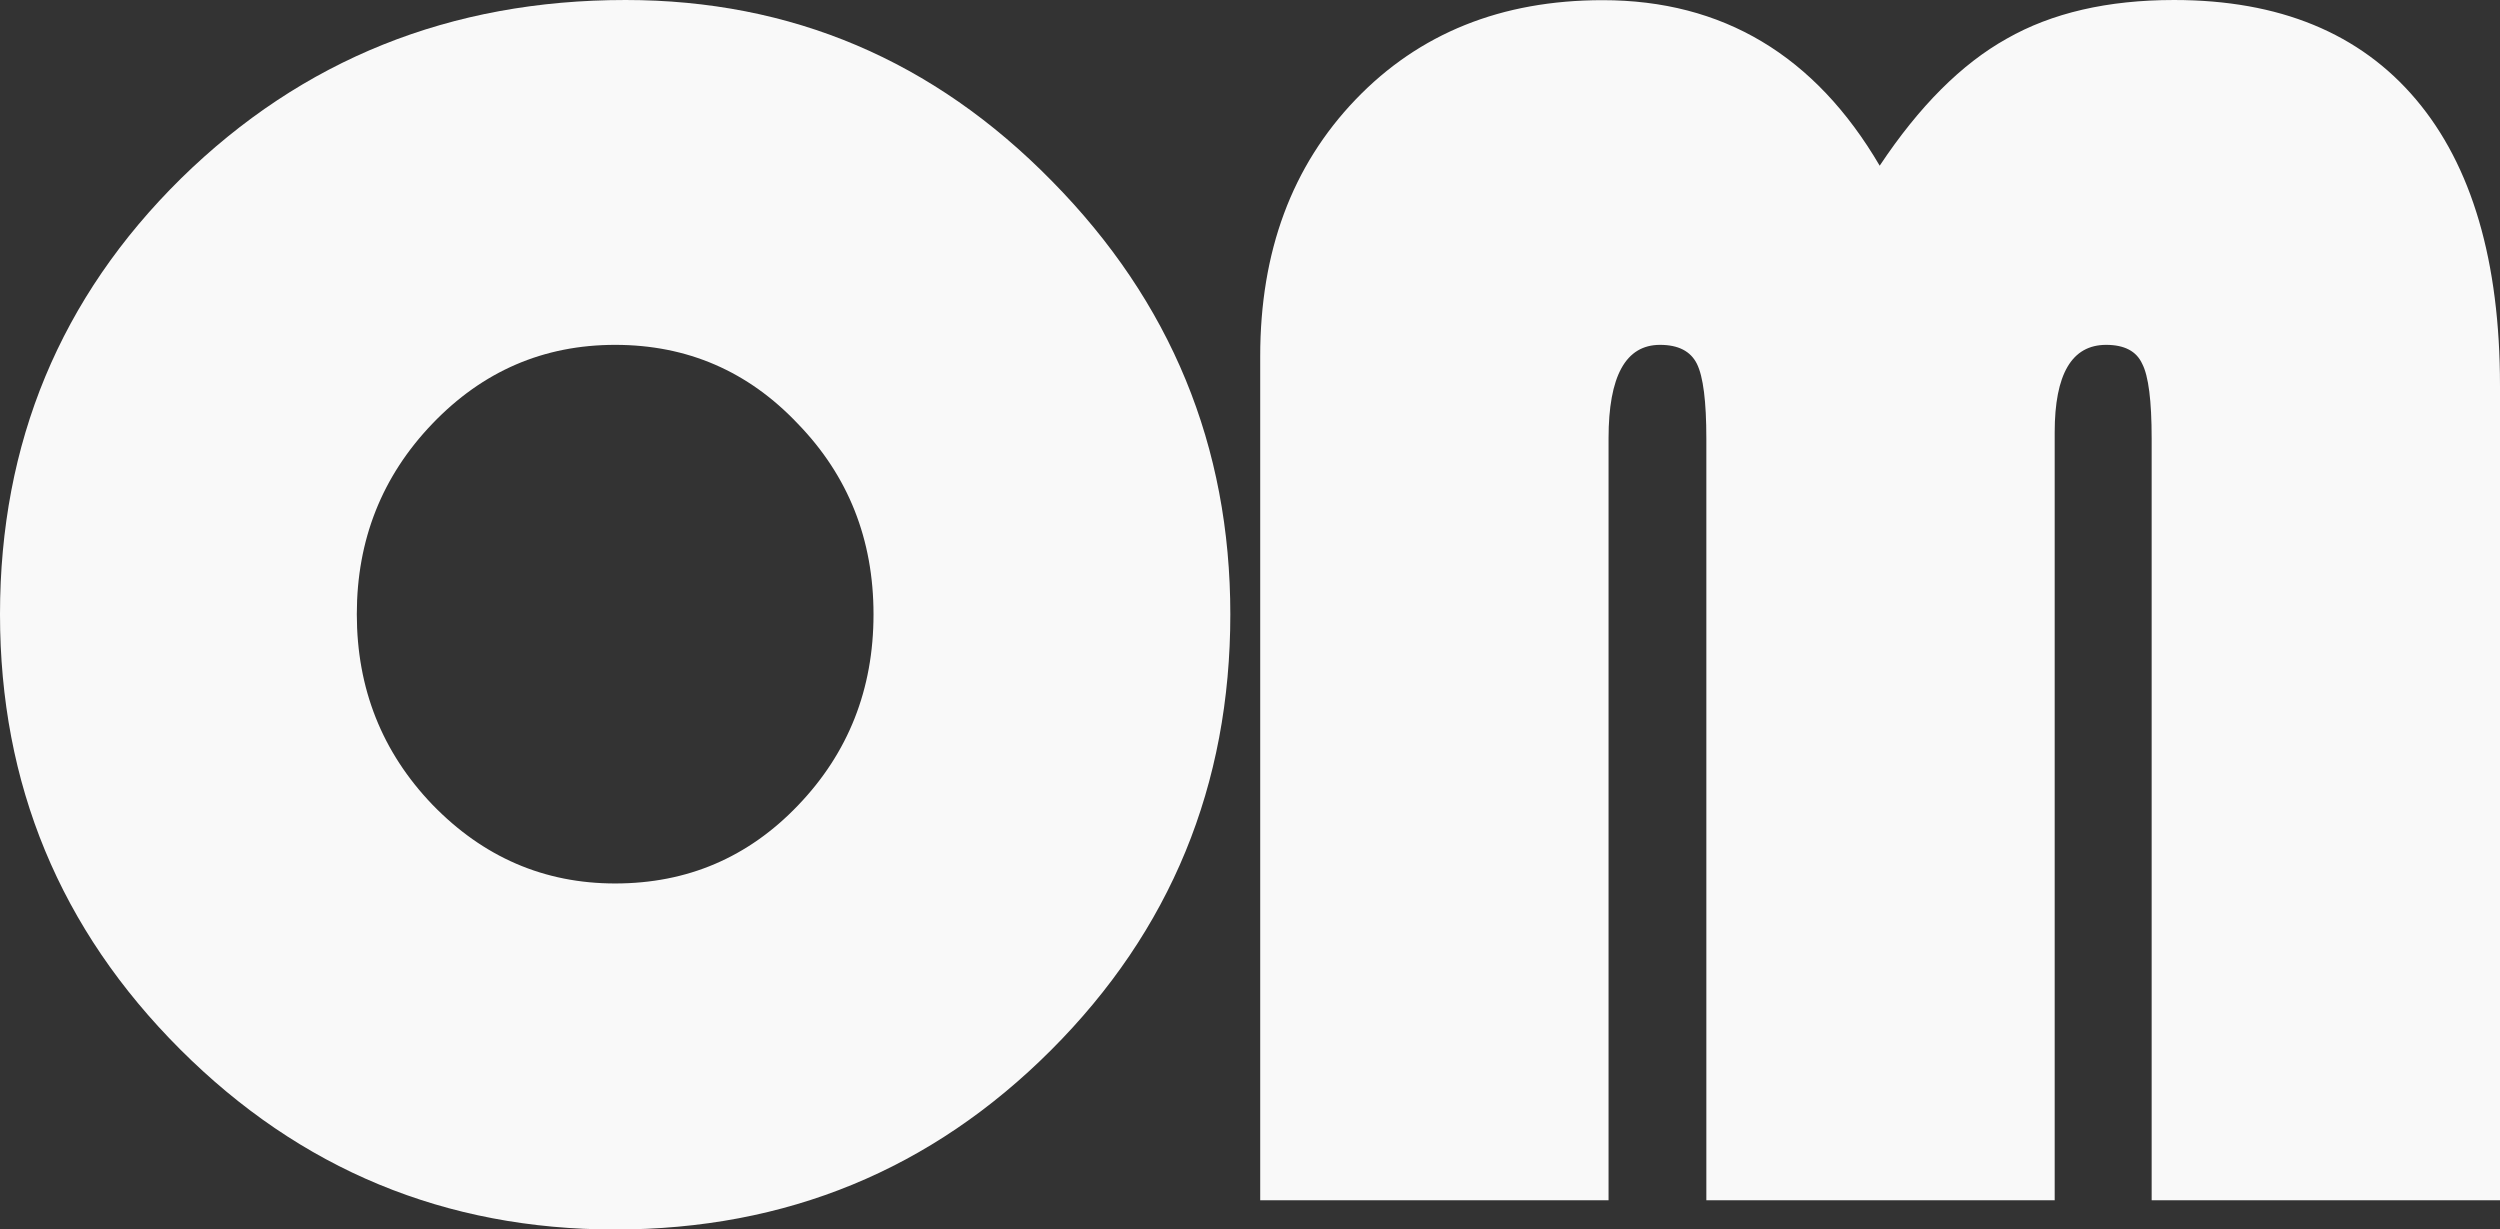 <?xml version="1.0" encoding="UTF-8" standalone="no"?>
<!-- Created with Inkscape (http://www.inkscape.org/) -->

<svg
   xmlns:dc="http://purl.org/dc/elements/1.1/"
   xmlns:cc="http://creativecommons.org/ns#"
   xmlns:rdf="http://www.w3.org/1999/02/22-rdf-syntax-ns#"
   xmlns:svg="http://www.w3.org/2000/svg"
   xmlns="http://www.w3.org/2000/svg"
   xmlns:sodipodi="http://sodipodi.sourceforge.net/DTD/sodipodi-0.dtd"
   xmlns:inkscape="http://www.inkscape.org/namespaces/inkscape"
   width="15.057mm"
   height="7.405mm"
   viewBox="0 0 15.057 7.405"
   version="1.1"
   id="svg8"
   inkscape:version="0.92.5 (2060ec1f9f, 2020-04-08)"
   sodipodi:docname="om.svg">
  <rect x="0" y="0" width="15.057" height="7.405" fill="#333333" stroke="none"/>
  <defs
     id="defs2" />
  <sodipodi:namedview
     id="base"
     pagecolor="#ffffff"
     bordercolor="#666666"
     borderopacity="1.0"
     inkscape:pageopacity="0.0"
     inkscape:pageshadow="2"
     inkscape:zoom="1.979899"
     inkscape:cx="-205.55431"
     inkscape:cy="-162.9648"
     inkscape:document-units="mm"
     inkscape:current-layer="text817"
     showgrid="false"
     inkscape:window-width="1920"
     inkscape:window-height="1017"
     inkscape:window-x="-8"
     inkscape:window-y="-8"
     inkscape:window-maximized="1"
     fit-margin-top="0"
     fit-margin-left="0"
     fit-margin-right="0"
     fit-margin-bottom="0" />
  <g
     inkscape:label="圖層 1"
     inkscape:groupmode="layer"
     id="layer1"
     transform="translate(-4.747,-2.469)">
    <g
       aria-label="OM   "
       style="font-style:normal;font-weight:normal;font-size:10.583px;line-height:1.25;font-family:sans-serif;letter-spacing:0px;word-spacing:0px;fill:#000000;fill-opacity:1;stroke:none;stroke-width:0.265"
       id="text817"
       transform="translate(2.673,0.267)">
      <path
         d="m 5.841,2.202 q 1.499,0 2.568,1.09 1.075,1.09 1.075,2.61 0,1.545 -1.08,2.625 -1.08,1.08 -2.625,1.08 -1.535,0 -2.62,-1.085 -1.085,-1.085 -1.085,-2.62 0,-1.55 1.09,-2.625 1.096,-1.075 2.677,-1.075 z m -0.062,2.077 q -0.646,0 -1.101,0.475 -0.455,0.475 -0.455,1.147 0,0.672 0.455,1.147 0.46,0.475 1.101,0.475 0.651,0 1.101,-0.47 Q 7.335,6.579 7.335,5.902 7.335,5.225 6.88,4.755 6.43,4.279 5.779,4.279 Z"
         style="font-style:normal;font-variant:normal;font-weight:normal;font-stretch:normal;font-family:'Bauhaus 93';-inkscape-font-specification:'Bauhaus 93, ';fill:#f9f9f9;stroke-width:0.265"
         id="path851"
         inkscape:connector-curvature="0" />
      <path
         d="M 9.664,9.431 V 4.347 q 0,-0.946 0.574,-1.545 0.574,-0.599 1.488,-0.599 1.085,0 1.669,0.997 0.357,-0.537 0.765,-0.765 0.408,-0.233 1.008,-0.233 0.951,0 1.457,0.599 0.506,0.599 0.506,1.726 V 9.431 H 15.033 V 4.843 q 0,-0.341 -0.057,-0.45 -0.052,-0.114 -0.217,-0.114 -0.31,0 -0.31,0.527 V 9.431 H 12.351 V 4.843 q 0,-0.336 -0.057,-0.45 -0.057,-0.114 -0.222,-0.114 -0.31,0 -0.31,0.563 V 9.431 Z"
         style="font-style:normal;font-variant:normal;font-weight:normal;font-stretch:normal;font-family:'Bauhaus 93';-inkscape-font-specification:'Bauhaus 93, ';fill:#f9f9f9;stroke-width:0.265"
         id="path853"
         inkscape:connector-curvature="0" />
    </g>
    <g
       transform="translate(4.63,18.347)"
       aria-label="OM   "
       style="font-style:normal;font-weight:normal;font-size:10.583px;line-height:1.25;font-family:sans-serif;letter-spacing:0px;word-spacing:0px;fill:#000000;fill-opacity:1;stroke:none;stroke-width:0.265"
       id="text817-0" />
  </g>
</svg>
